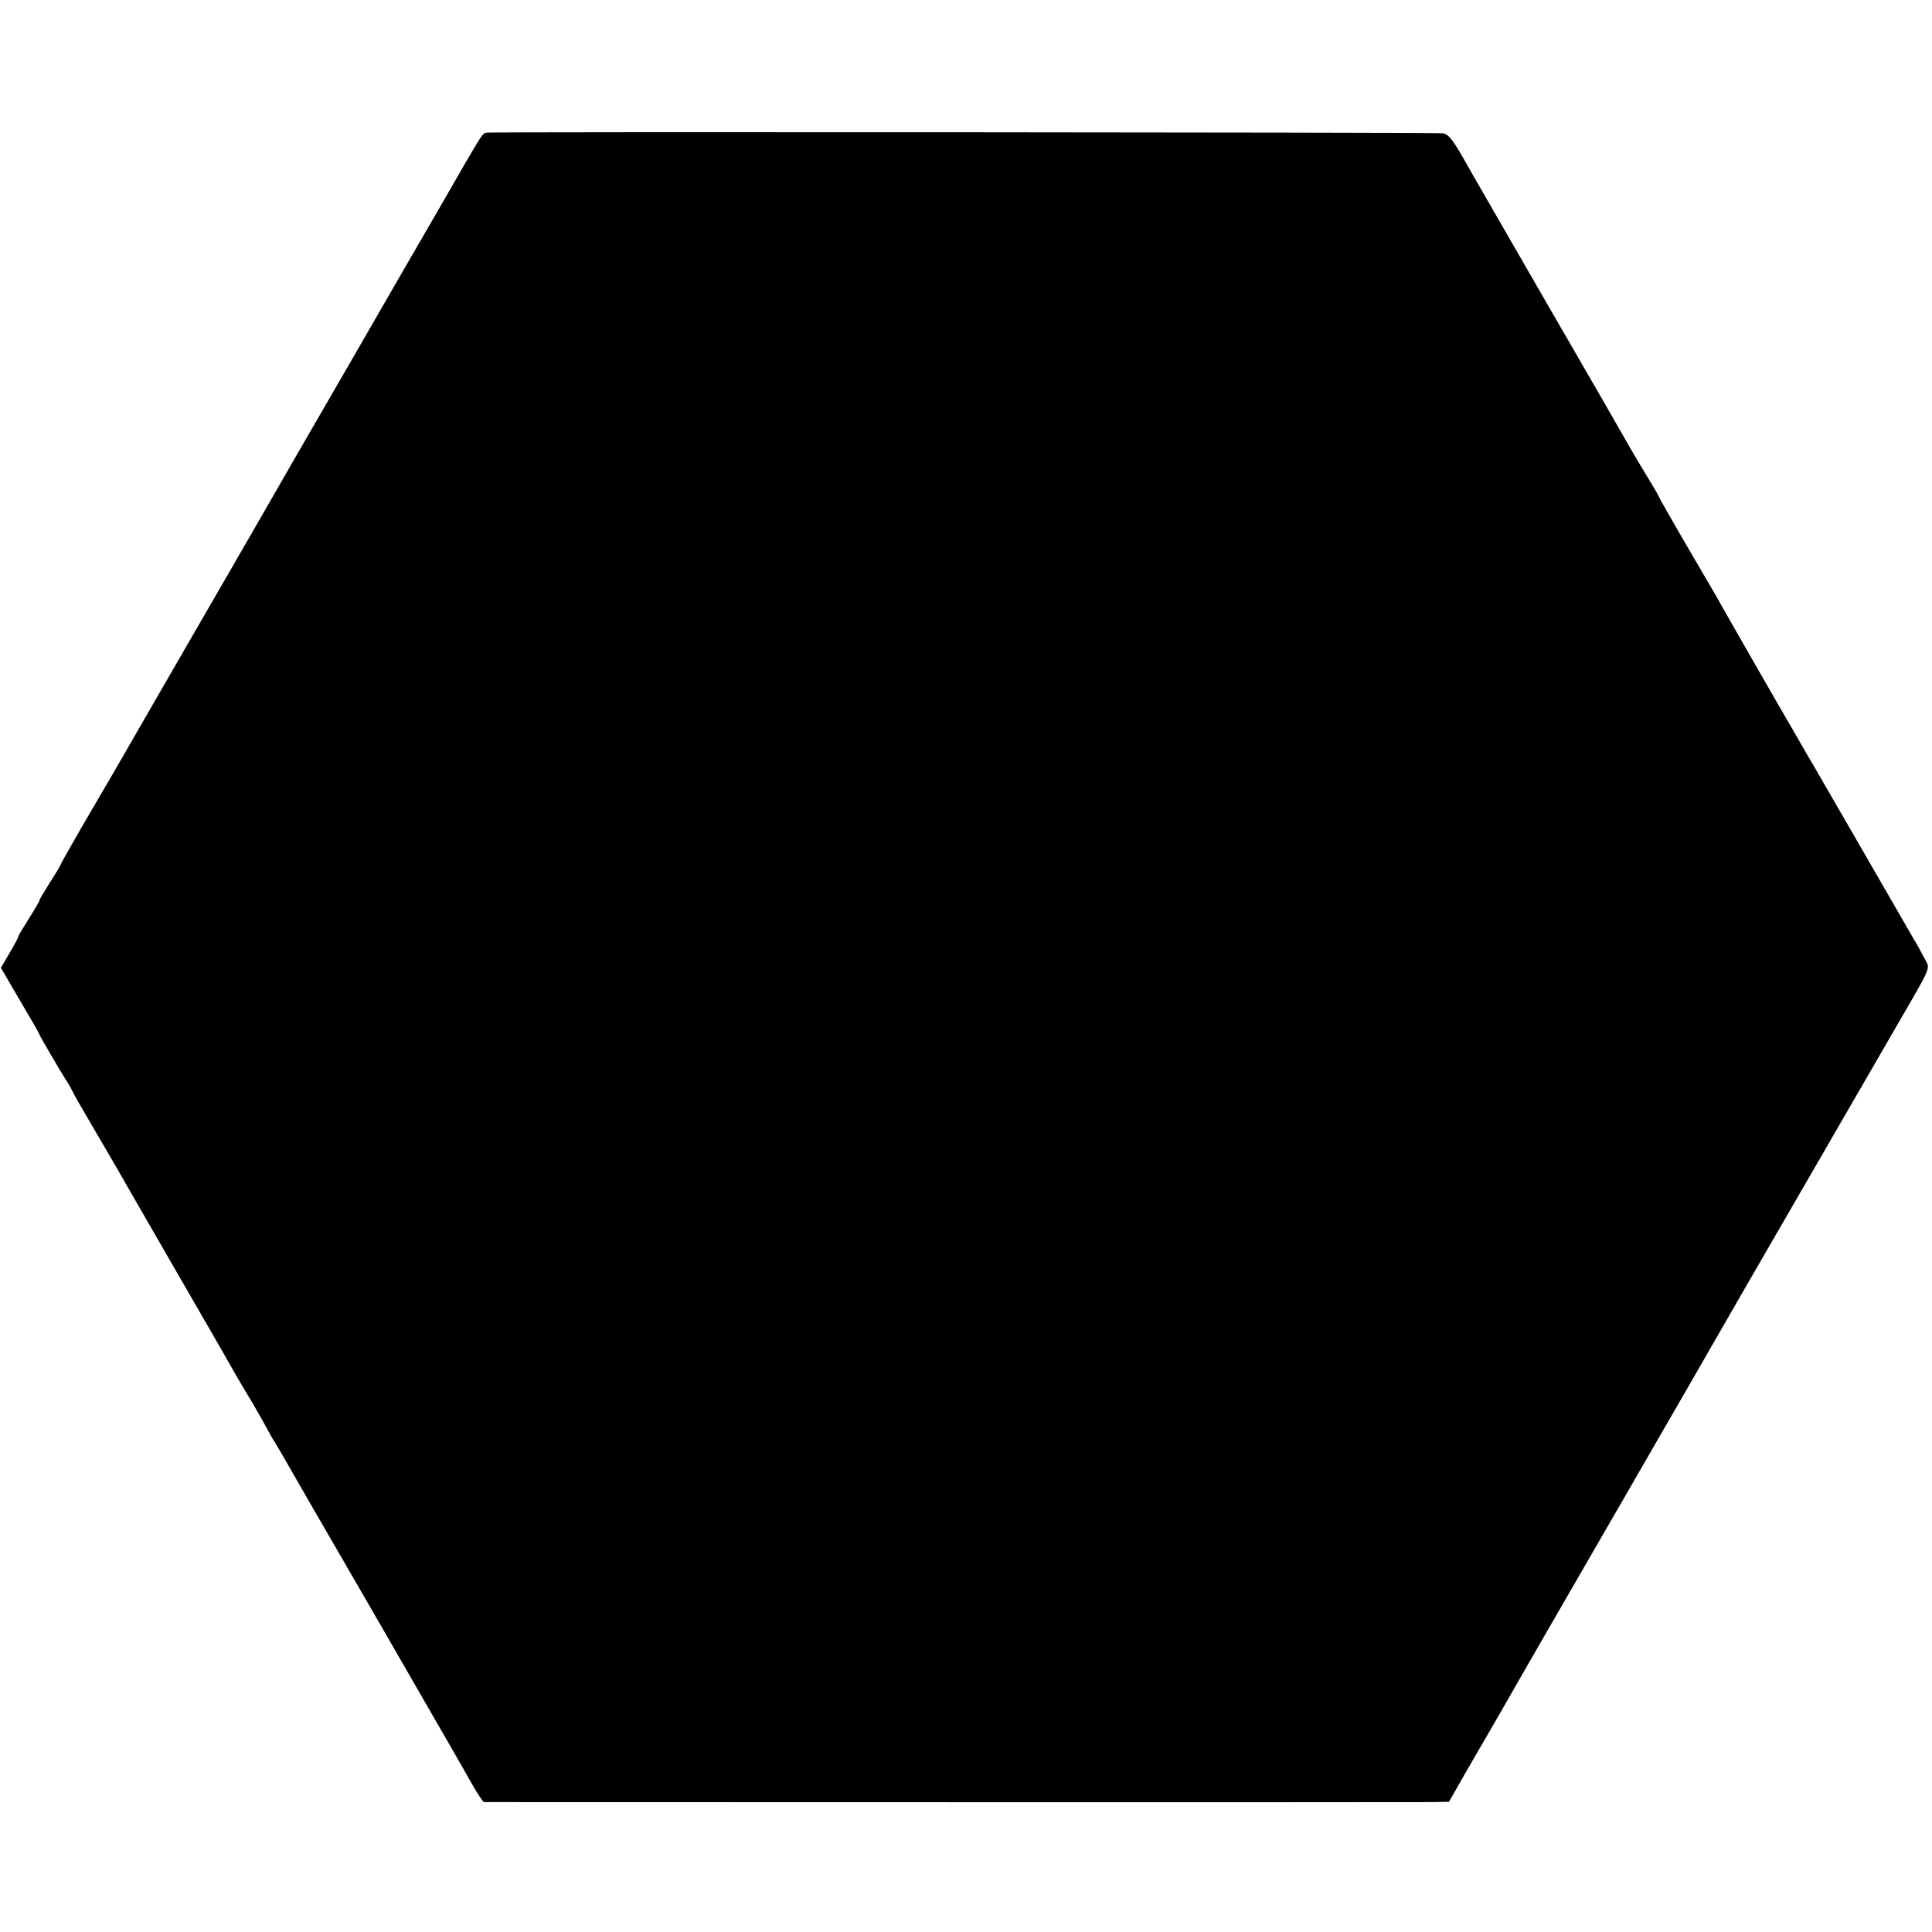 <?xml version="1.0" standalone="no"?>
<!DOCTYPE svg PUBLIC "-//W3C//DTD SVG 20010904//EN"
 "http://www.w3.org/TR/2001/REC-SVG-20010904/DTD/svg10.dtd">
<svg version="1.0" xmlns="http://www.w3.org/2000/svg"
 width="638pt" height="638pt" viewBox="0 0 638 638"
 preserveAspectRatio="xMidYMid meet">
<g transform="translate(0,638) scale(0.1,-0.1)"
fill="#000000" stroke="none">
<path d="M1609 5942 c-17 -3 -8 12 -151 -237 -64 -110 -191 -330 -283 -490
-92 -159 -177 -306 -188 -325 -33 -58 -276 -480 -317 -550 -21 -36 -79 -137
-130 -225 -136 -237 -200 -347 -274 -473 -36 -63 -66 -115 -66 -118 0 -2 -16
-28 -35 -58 -19 -30 -35 -57 -35 -60 0 -3 -16 -30 -35 -60 -19 -30 -35 -57
-35 -60 0 -3 -13 -27 -29 -54 l-28 -48 63 -108 c35 -59 64 -109 64 -112 0 -3
69 -121 90 -154 6 -8 13 -21 17 -29 3 -8 35 -64 71 -125 36 -61 74 -127 85
-146 11 -19 86 -150 167 -290 81 -140 157 -272 169 -293 43 -76 59 -104 103
-177 24 -41 47 -82 51 -90 4 -8 15 -28 26 -45 10 -16 27 -46 38 -65 11 -20
138 -240 283 -490 283 -491 281 -487 329 -572 18 -32 36 -58 39 -59 10 0 3077
-1 3137 0 l50 1 53 93 c29 50 57 99 62 107 9 15 103 178 138 240 23 40 149
259 332 575 70 121 171 297 225 390 54 94 106 184 115 200 10 17 42 73 72 125
46 80 223 386 483 835 117 202 109 184 91 219 -9 17 -24 45 -34 61 -14 25
-302 523 -332 575 -5 8 -31 53 -58 100 -52 89 -227 394 -269 469 -14 24 -61
104 -104 178 -43 75 -79 137 -79 139 0 2 -17 32 -38 66 -21 35 -50 83 -64 108
-14 25 -134 234 -268 465 -133 231 -261 452 -283 492 -34 58 -47 73 -67 73
-56 3 -3138 5 -3151 2z"/>
</g>
</svg>
